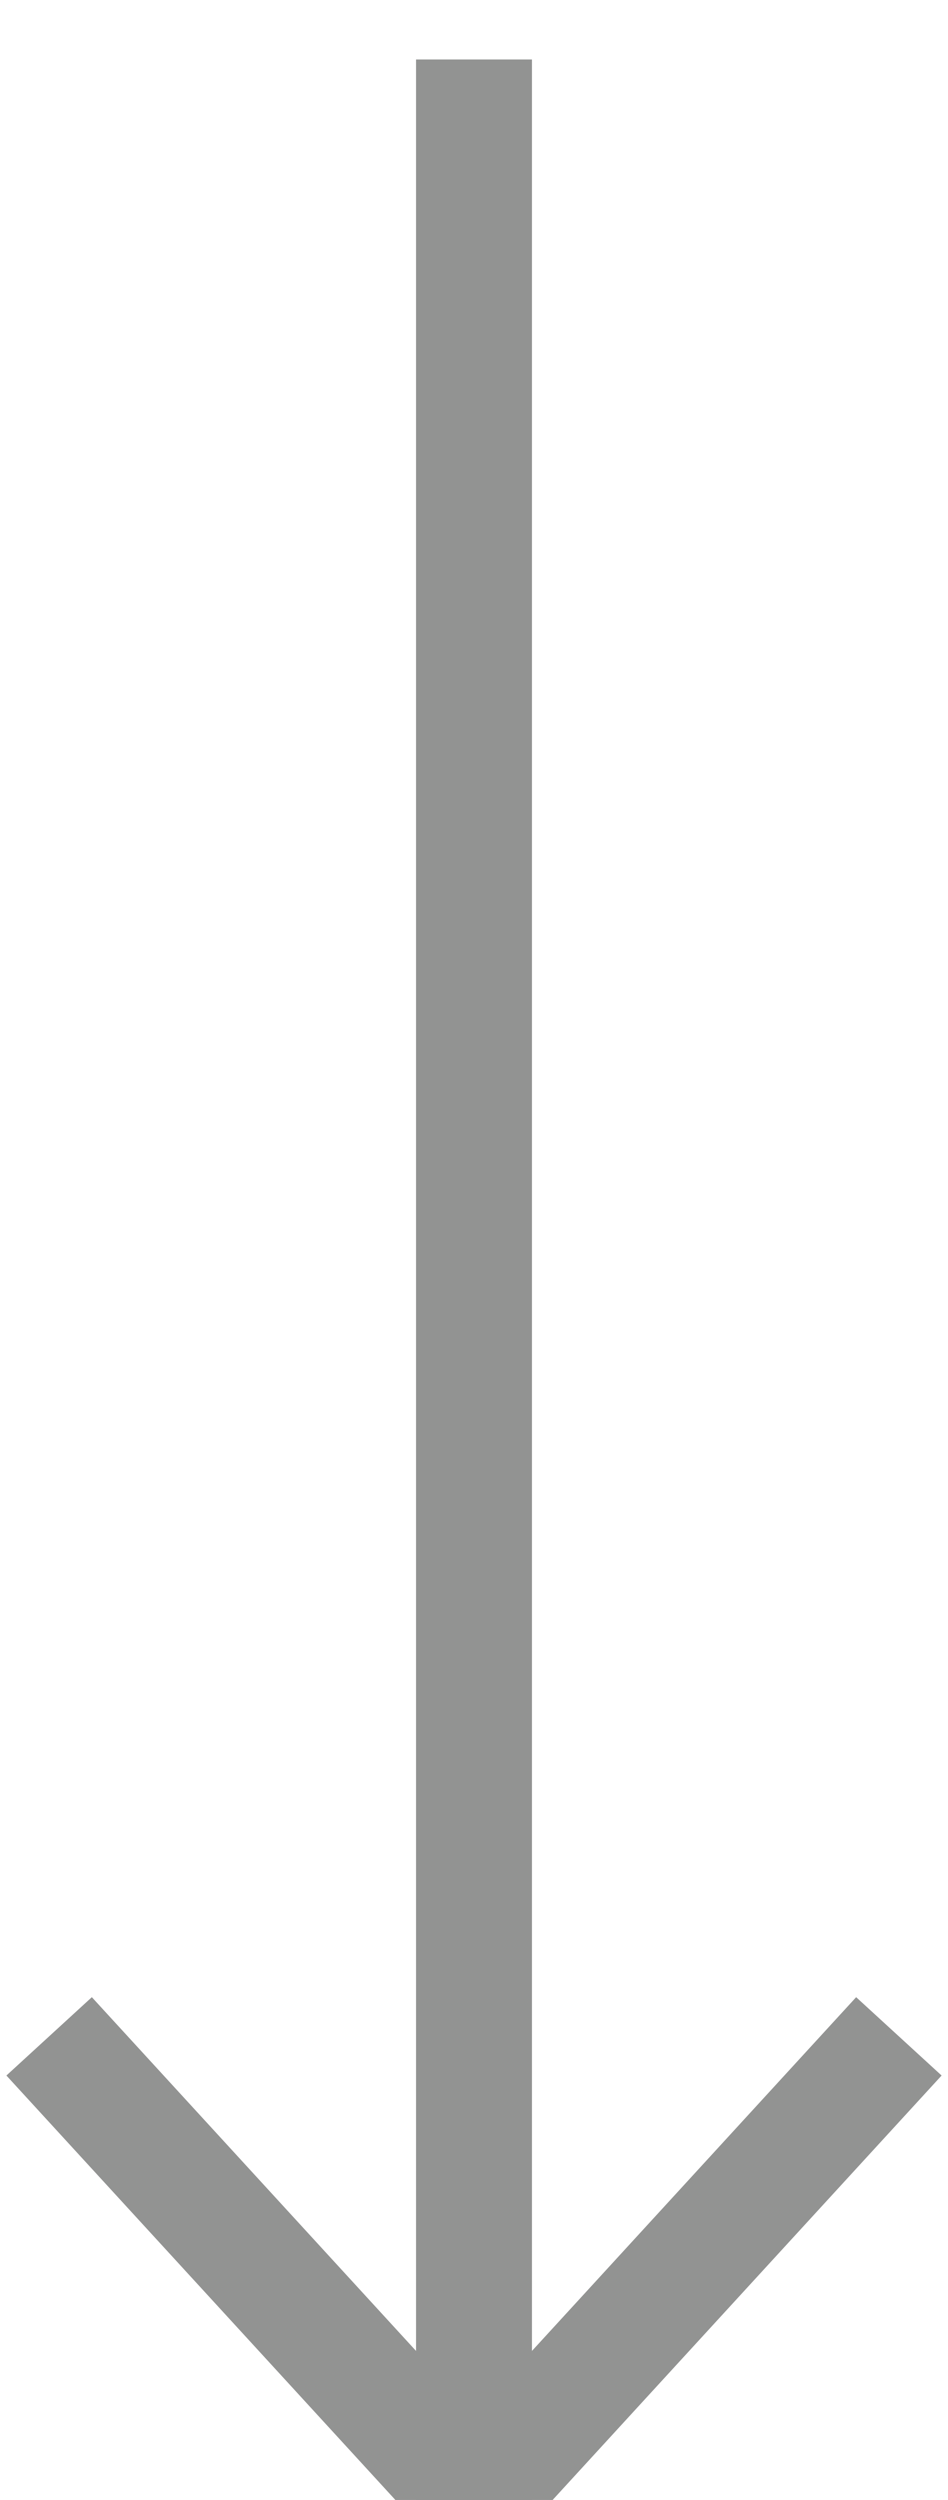 <svg width="11" height="29" viewBox="0 0 11 29" fill="none" xmlns="http://www.w3.org/2000/svg">
<path d="M5.5 29.001V0.69" stroke="#929392" stroke-width="1.345"/>
<path d="M10.43 23.622L5.5 29L0.57 23.622" stroke="#929392" stroke-width="1.345"/>
</svg>
